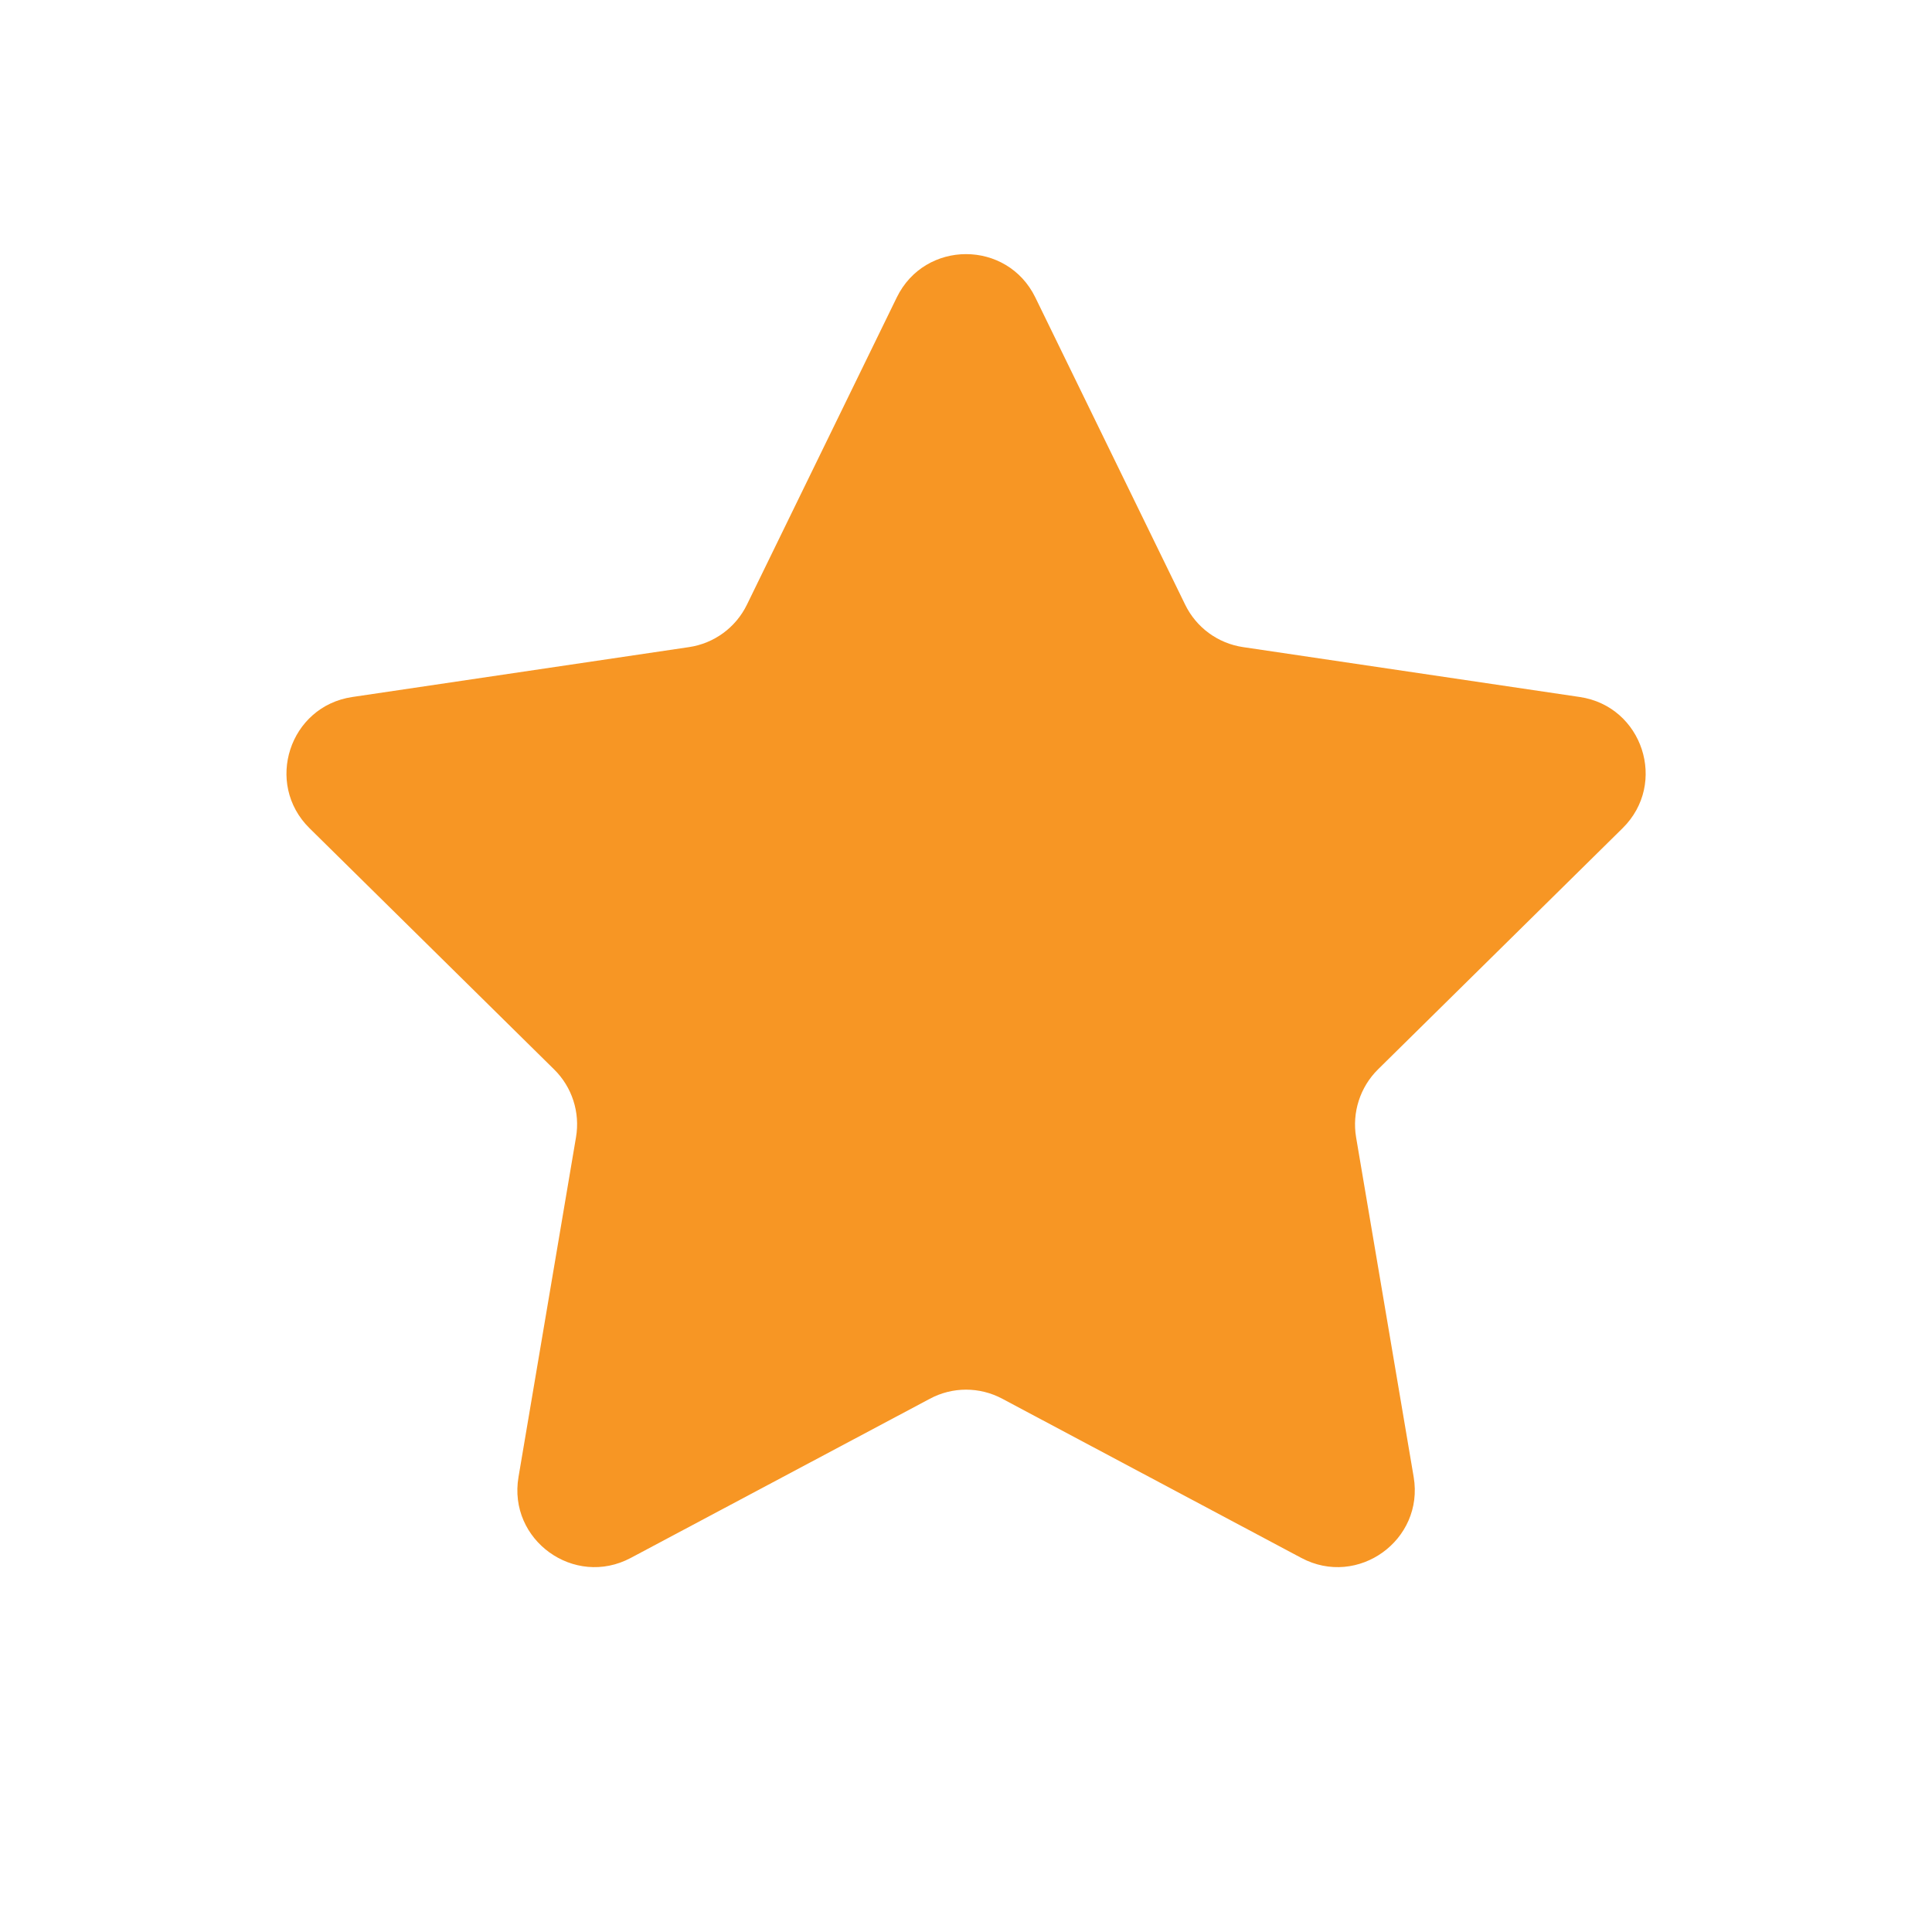 <svg width="21" height="21" viewBox="0 0 21 21" fill="none" xmlns="http://www.w3.org/2000/svg">
<g id="icon">
<path id="Vector" d="M9.747 3.234C10.053 2.605 10.948 2.605 11.254 3.234L12.882 6.572C13.003 6.821 13.239 6.994 13.513 7.034L17.171 7.576C17.855 7.677 18.13 8.516 17.637 9.002L14.978 11.624C14.784 11.816 14.695 12.091 14.74 12.361L15.366 16.054C15.482 16.74 14.759 17.261 14.145 16.934L10.895 15.204C10.648 15.072 10.353 15.072 10.107 15.204L6.856 16.934C6.242 17.261 5.519 16.74 5.636 16.054L6.261 12.361C6.307 12.091 6.218 11.816 6.023 11.624L3.364 9.002C2.872 8.516 3.146 7.677 3.83 7.576L7.488 7.034C7.762 6.994 7.998 6.821 8.119 6.572L9.747 3.234Z" fill="#F79624"/>
</g>
</svg>
